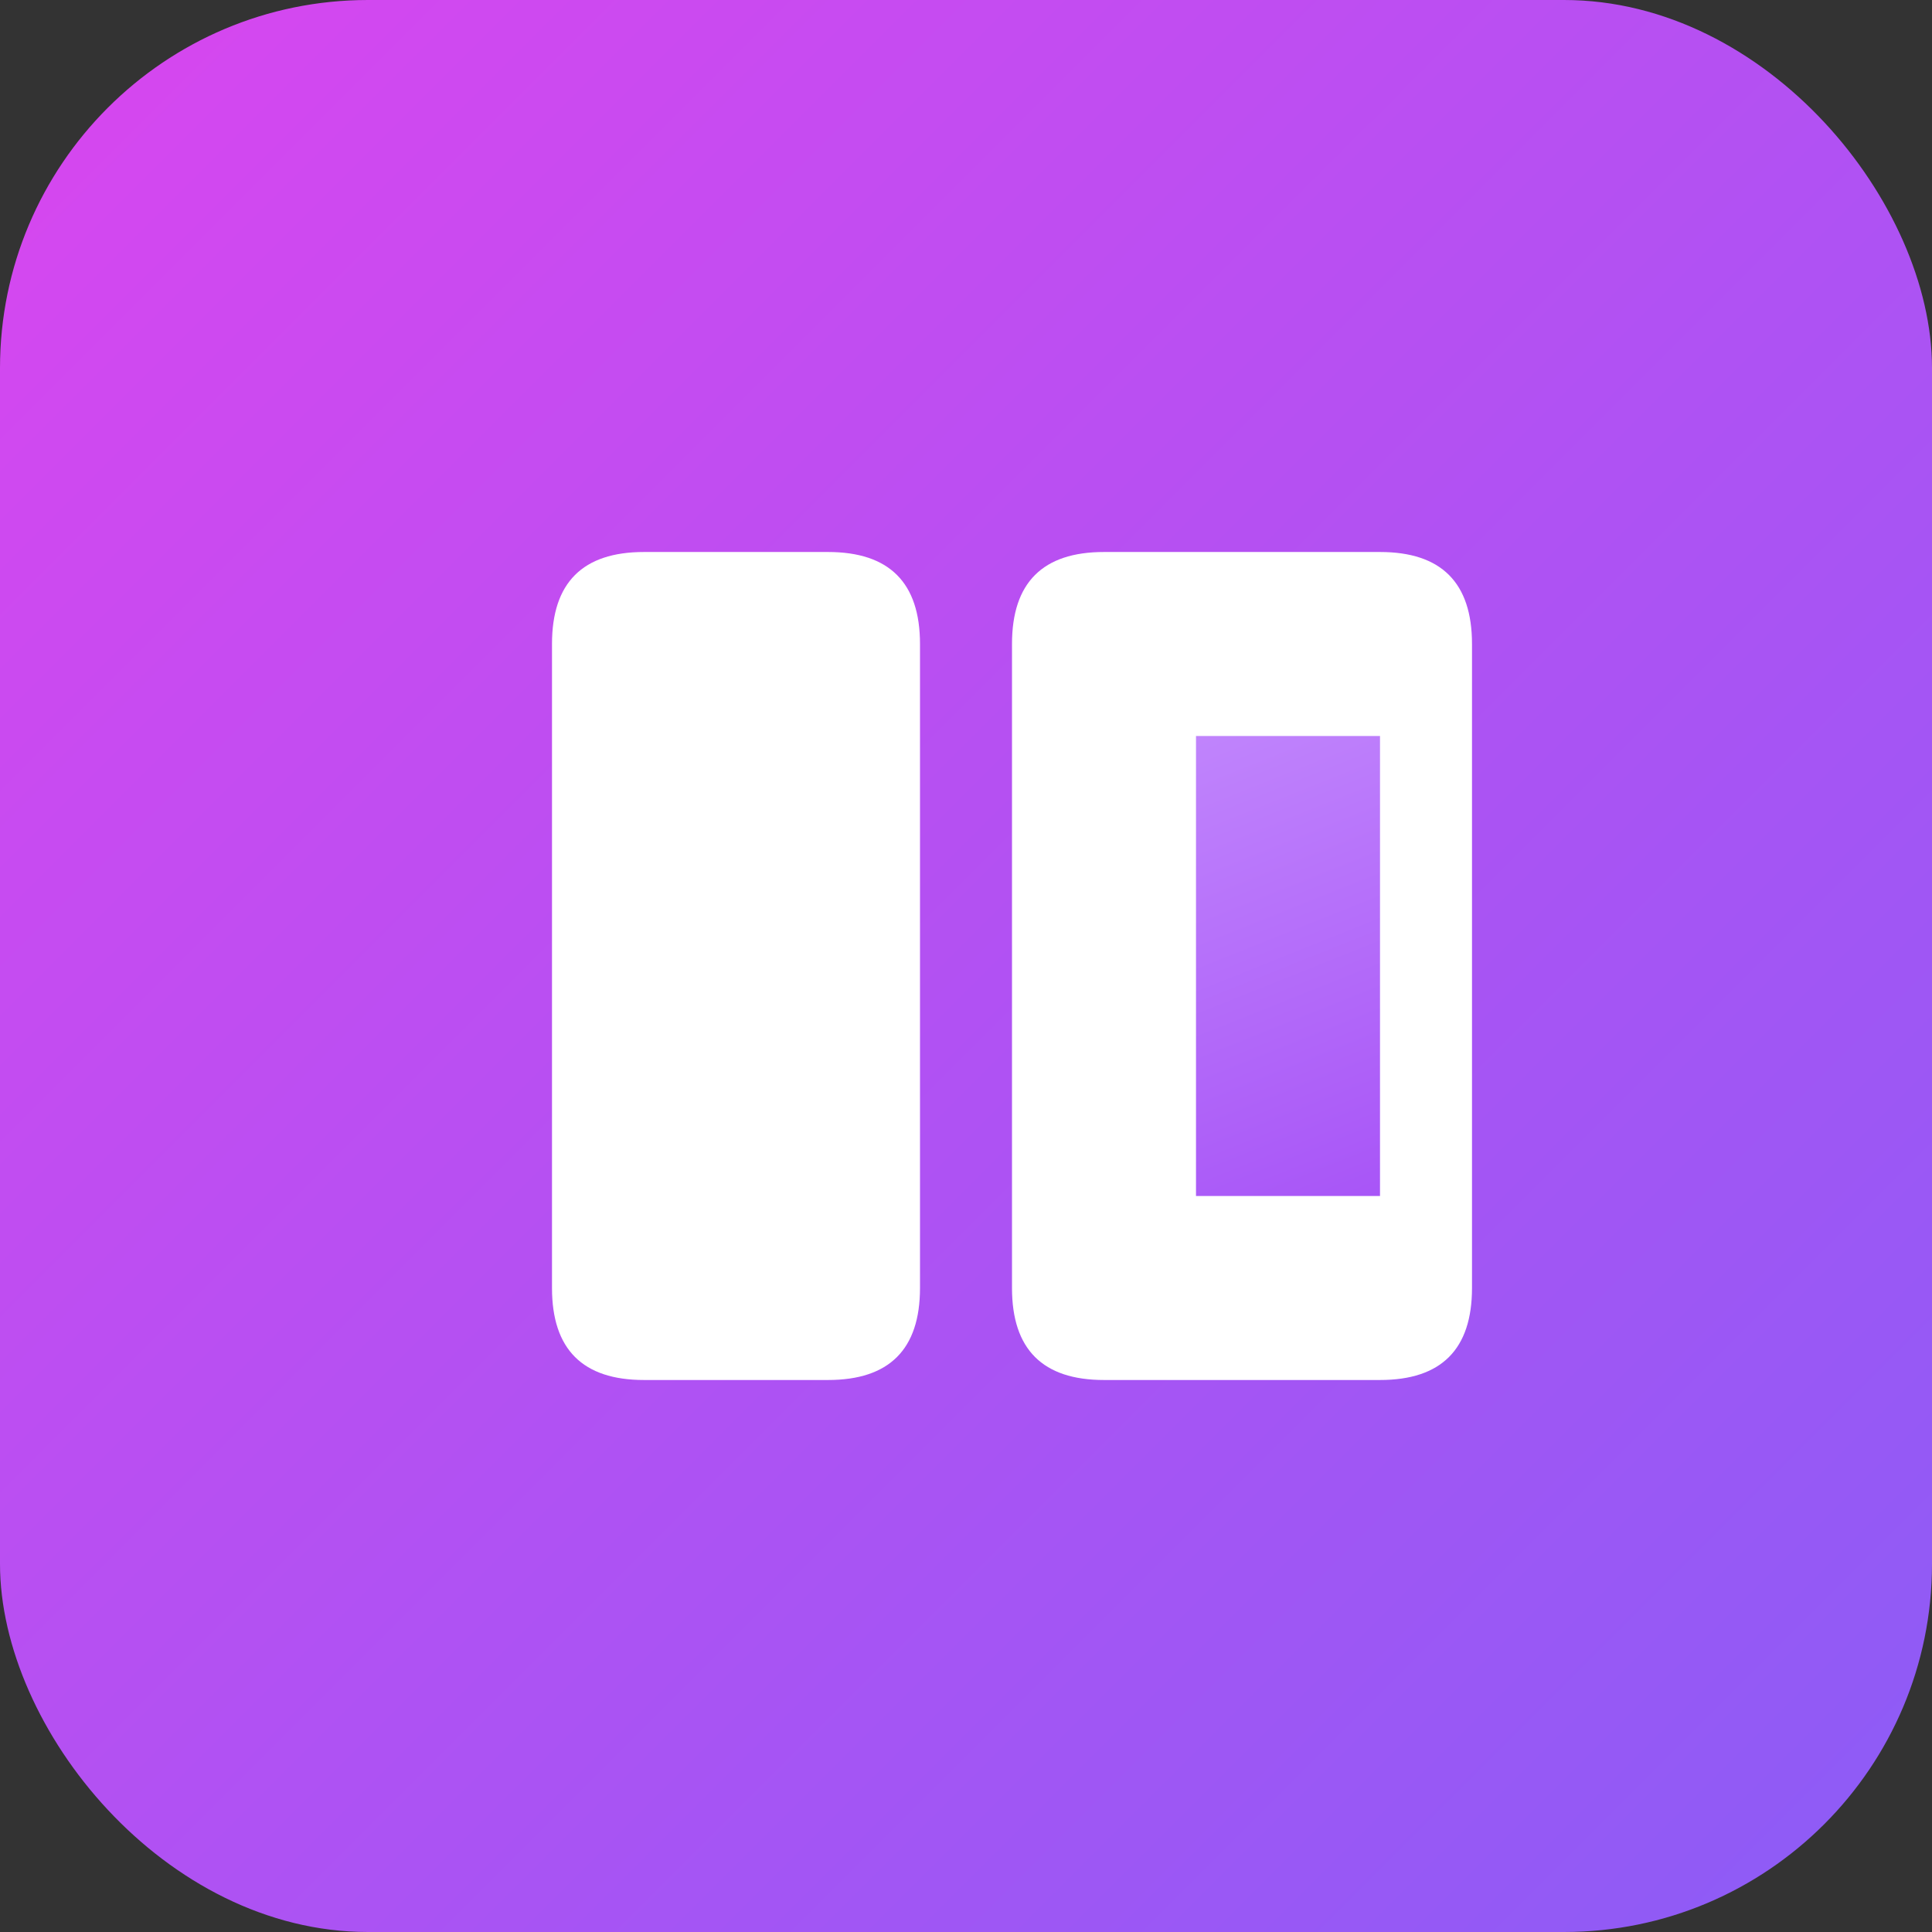 <svg width="105" height="105" viewBox="0 0 105 105" fill="none" xmlns="http://www.w3.org/2000/svg">
  <rect x="0" y="0" width="105" height="105" fill="#333333" stroke="none"/>
  <rect width="105" height="105" rx="20" fill="url(#grad)"></rect>
  <path d="M30 35 L30 70 Q30 75 35 75 L45 75 Q50 75 50 70 L50 35 Q50 30 45 30 L35 30 Q30 30 30 35 Z" fill="white"></path>
  <path d="M60 30 L75 30 Q80 30 80 35 L80 70 Q80 75 75 75 L60 75 Q55 75 55 70 L55 35 Q55 30 60 30 Z" fill="white"></path>
  <path d="M65 40 L75 40 L75 65 L65 65 Z" fill="url(#grad2)"></path>
  <defs>
    <linearGradient id="grad" x1="0" y1="0" x2="105" y2="105" gradientUnits="userSpaceOnUse">
      <stop stop-color="#D946EF"></stop>
      <stop offset="1" stop-color="#8B5CF6"></stop>
    </linearGradient>
    <linearGradient id="grad2" x1="65" y1="40" x2="75" y2="65" gradientUnits="userSpaceOnUse">
      <stop stop-color="#C084FC"></stop>
      <stop offset="1" stop-color="#A855F7"></stop>
    </linearGradient>
  </defs>
</svg>
